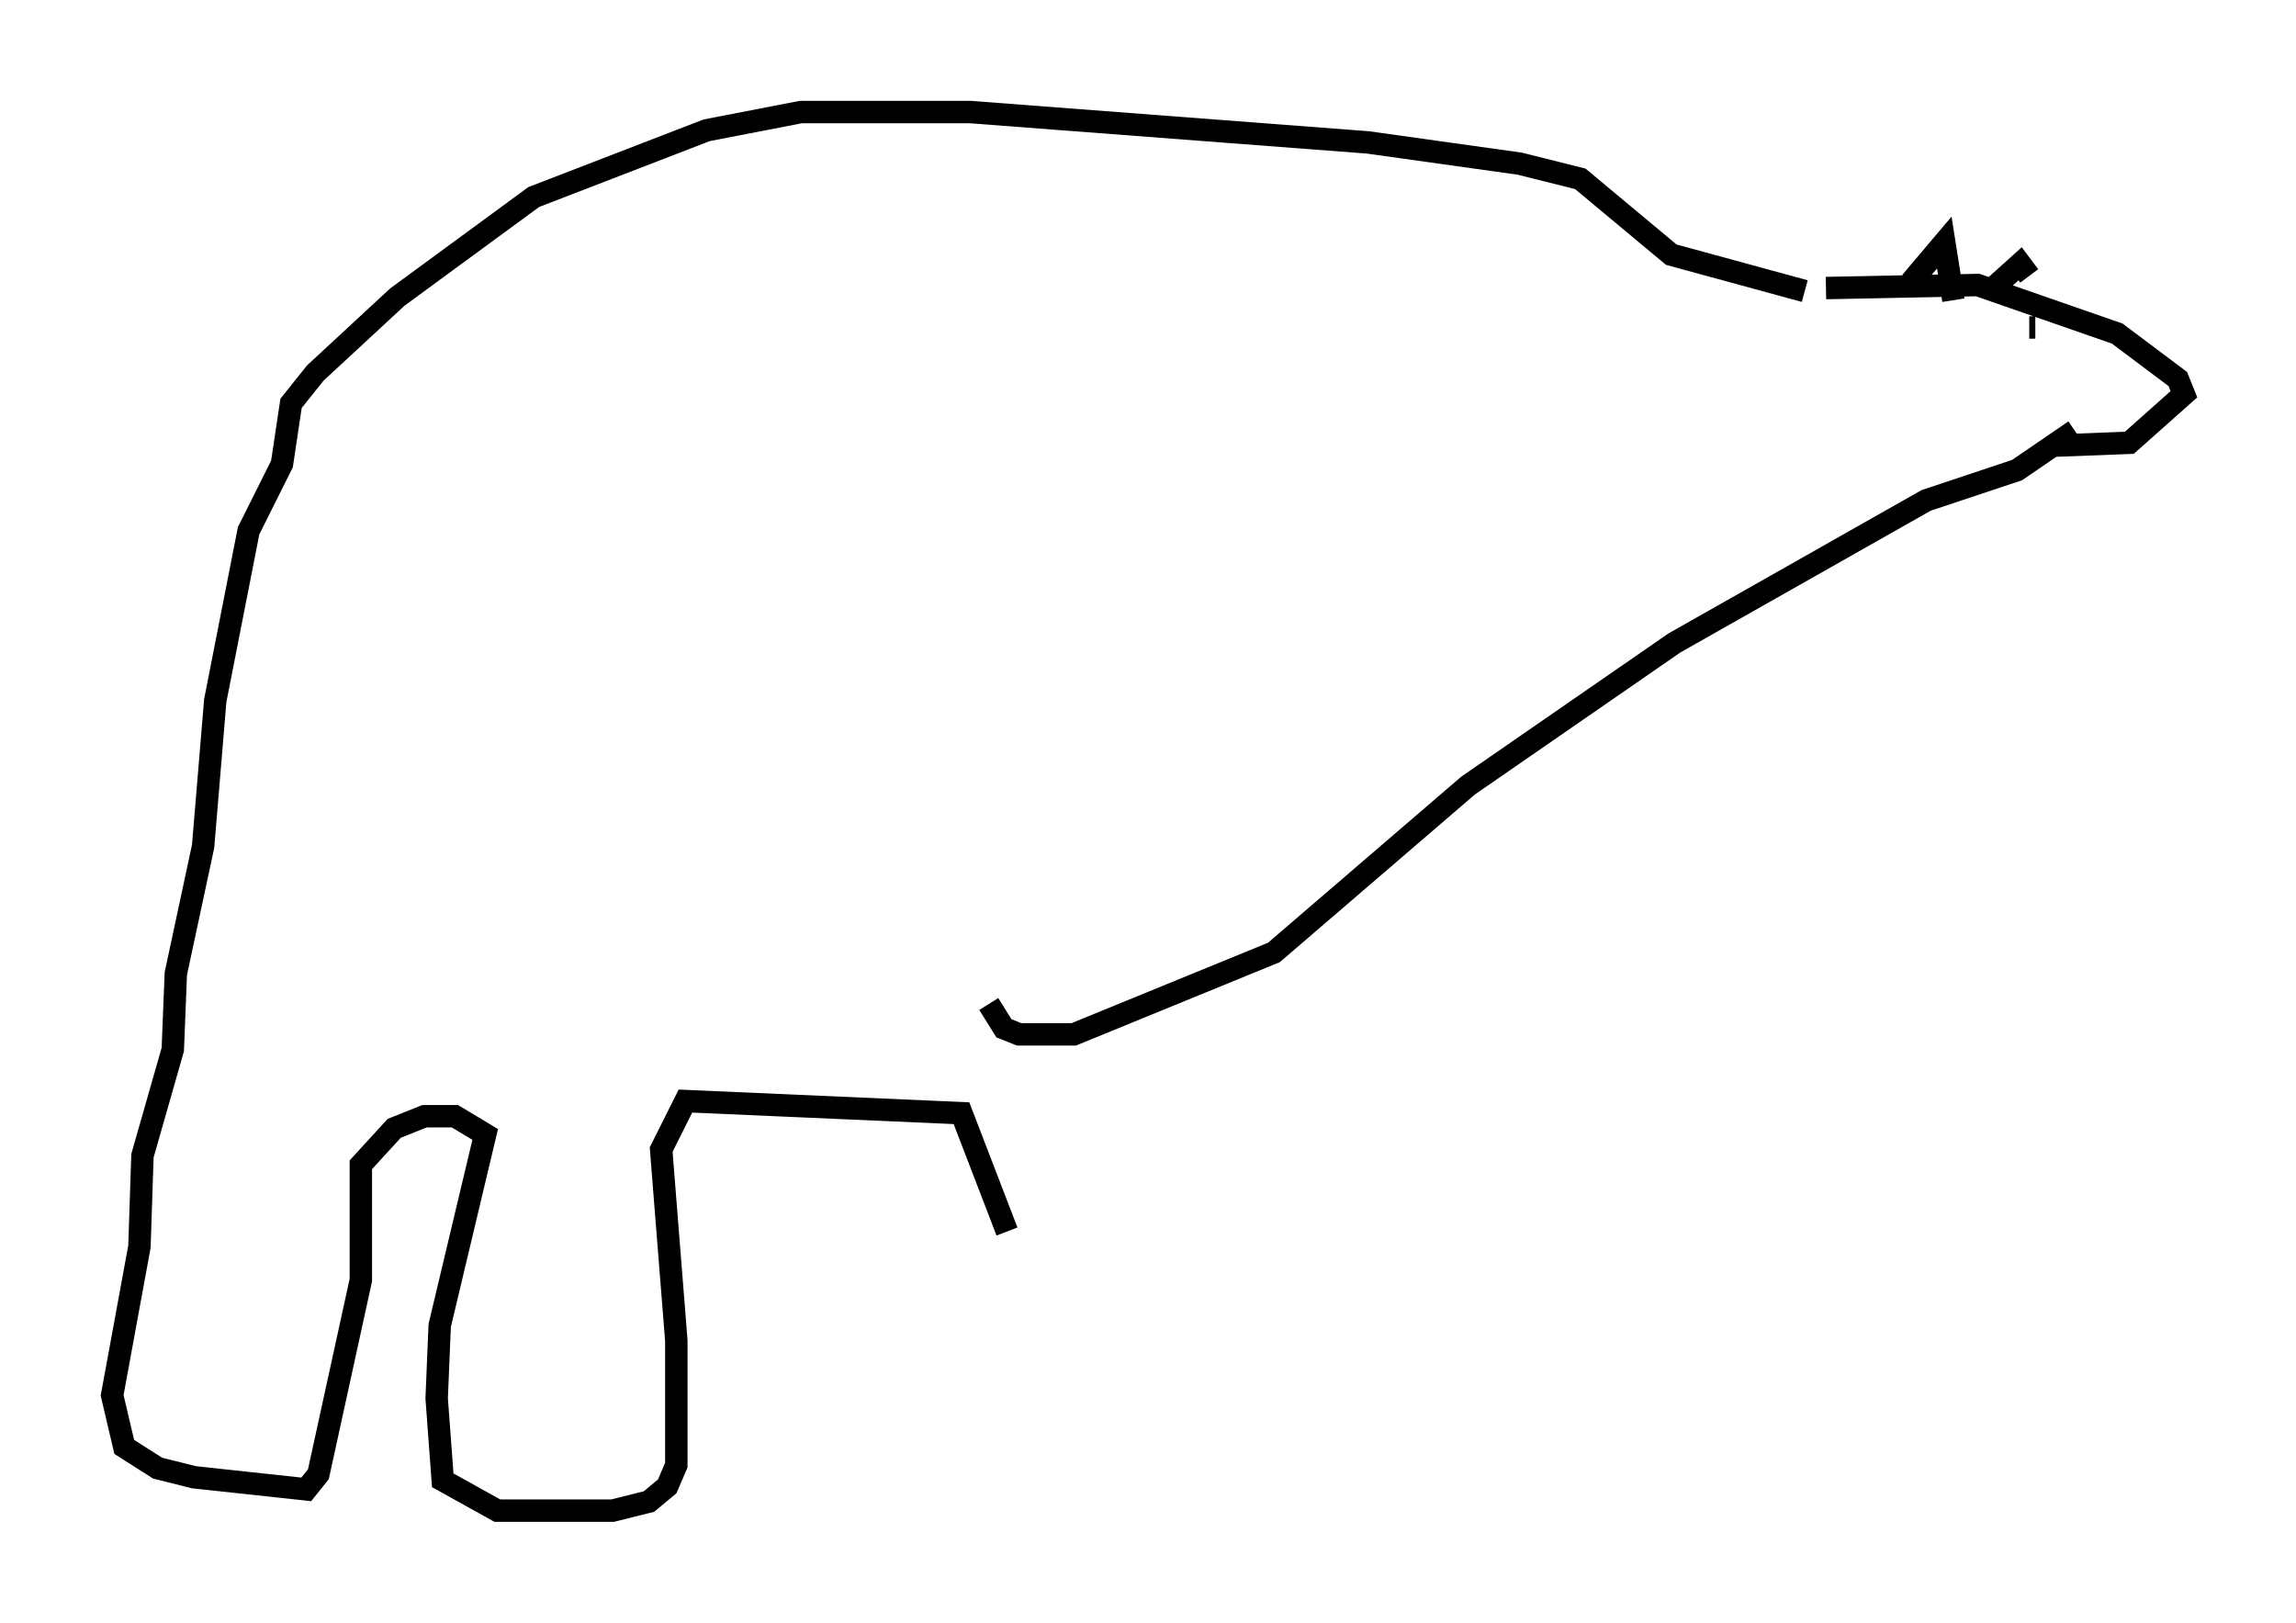 <?xml version="1.0" encoding="utf-8" ?>
<svg baseProfile="full" height="72.381" version="1.1" width="102.421" xmlns="http://www.w3.org/2000/svg" xmlns:ev="http://www.w3.org/2001/xml-events" xmlns:xlink="http://www.w3.org/1999/xlink"><defs /><rect fill="white" height="72.381" width="102.421" x="0" y="0" /><path d="M81.454, 12.848 m0.0, 0.0 m0.0, 0.0 l6.766, -0.135 6.225, 2.165 l2.706, 2.03 0.271, 0.677 l-2.436, 2.165 -3.518, 0.135 m-4.33, -6.495 l-0.406, -2.571 -1.488, 1.759 m3.518, 0.406 l1.353, -1.218 0.406, 0.541 m0.271, 2.3 l-0.271, 0.0 m2.03, 4.601 l-2.571, 1.759 -4.059, 1.353 l-11.231, 6.36 -9.202, 6.36 l-8.66, 7.442 -8.931, 3.654 l-2.436, 0.0 -0.677, -0.271 l-0.677, -1.083 m36.4, -31.799 l-5.954, -1.624 -4.059, -3.383 l-2.706, -0.677 -6.766, -0.947 l-17.726, -1.353 -7.578, 0.0 l-4.195, 0.812 -7.713, 2.977 l-6.089, 4.465 -3.654, 3.383 l-1.083, 1.353 -0.406, 2.706 l-1.488, 2.977 -1.488, 7.578 l-0.541, 6.495 -1.218, 5.683 l-0.135, 3.383 -1.353, 4.736 l-0.135, 4.059 -1.218, 6.631 l0.541, 2.3 1.488, 0.947 l1.624, 0.406 5.007, 0.541 l0.541, -0.677 1.894, -8.66 l0.0, -5.142 1.488, -1.624 l1.353, -0.541 1.353, 0.0 l1.353, 0.812 -2.03, 8.525 l-0.135, 3.248 0.271, 3.654 l2.436, 1.353 5.142, 0.0 l1.624, -0.406 0.812, -0.677 l0.406, -0.947 0.0, -5.548 l-0.677, -8.525 1.083, -2.165 l12.314, 0.541 2.03, 5.277 " fill="none" stroke="black" stroke-width="1" /></svg>